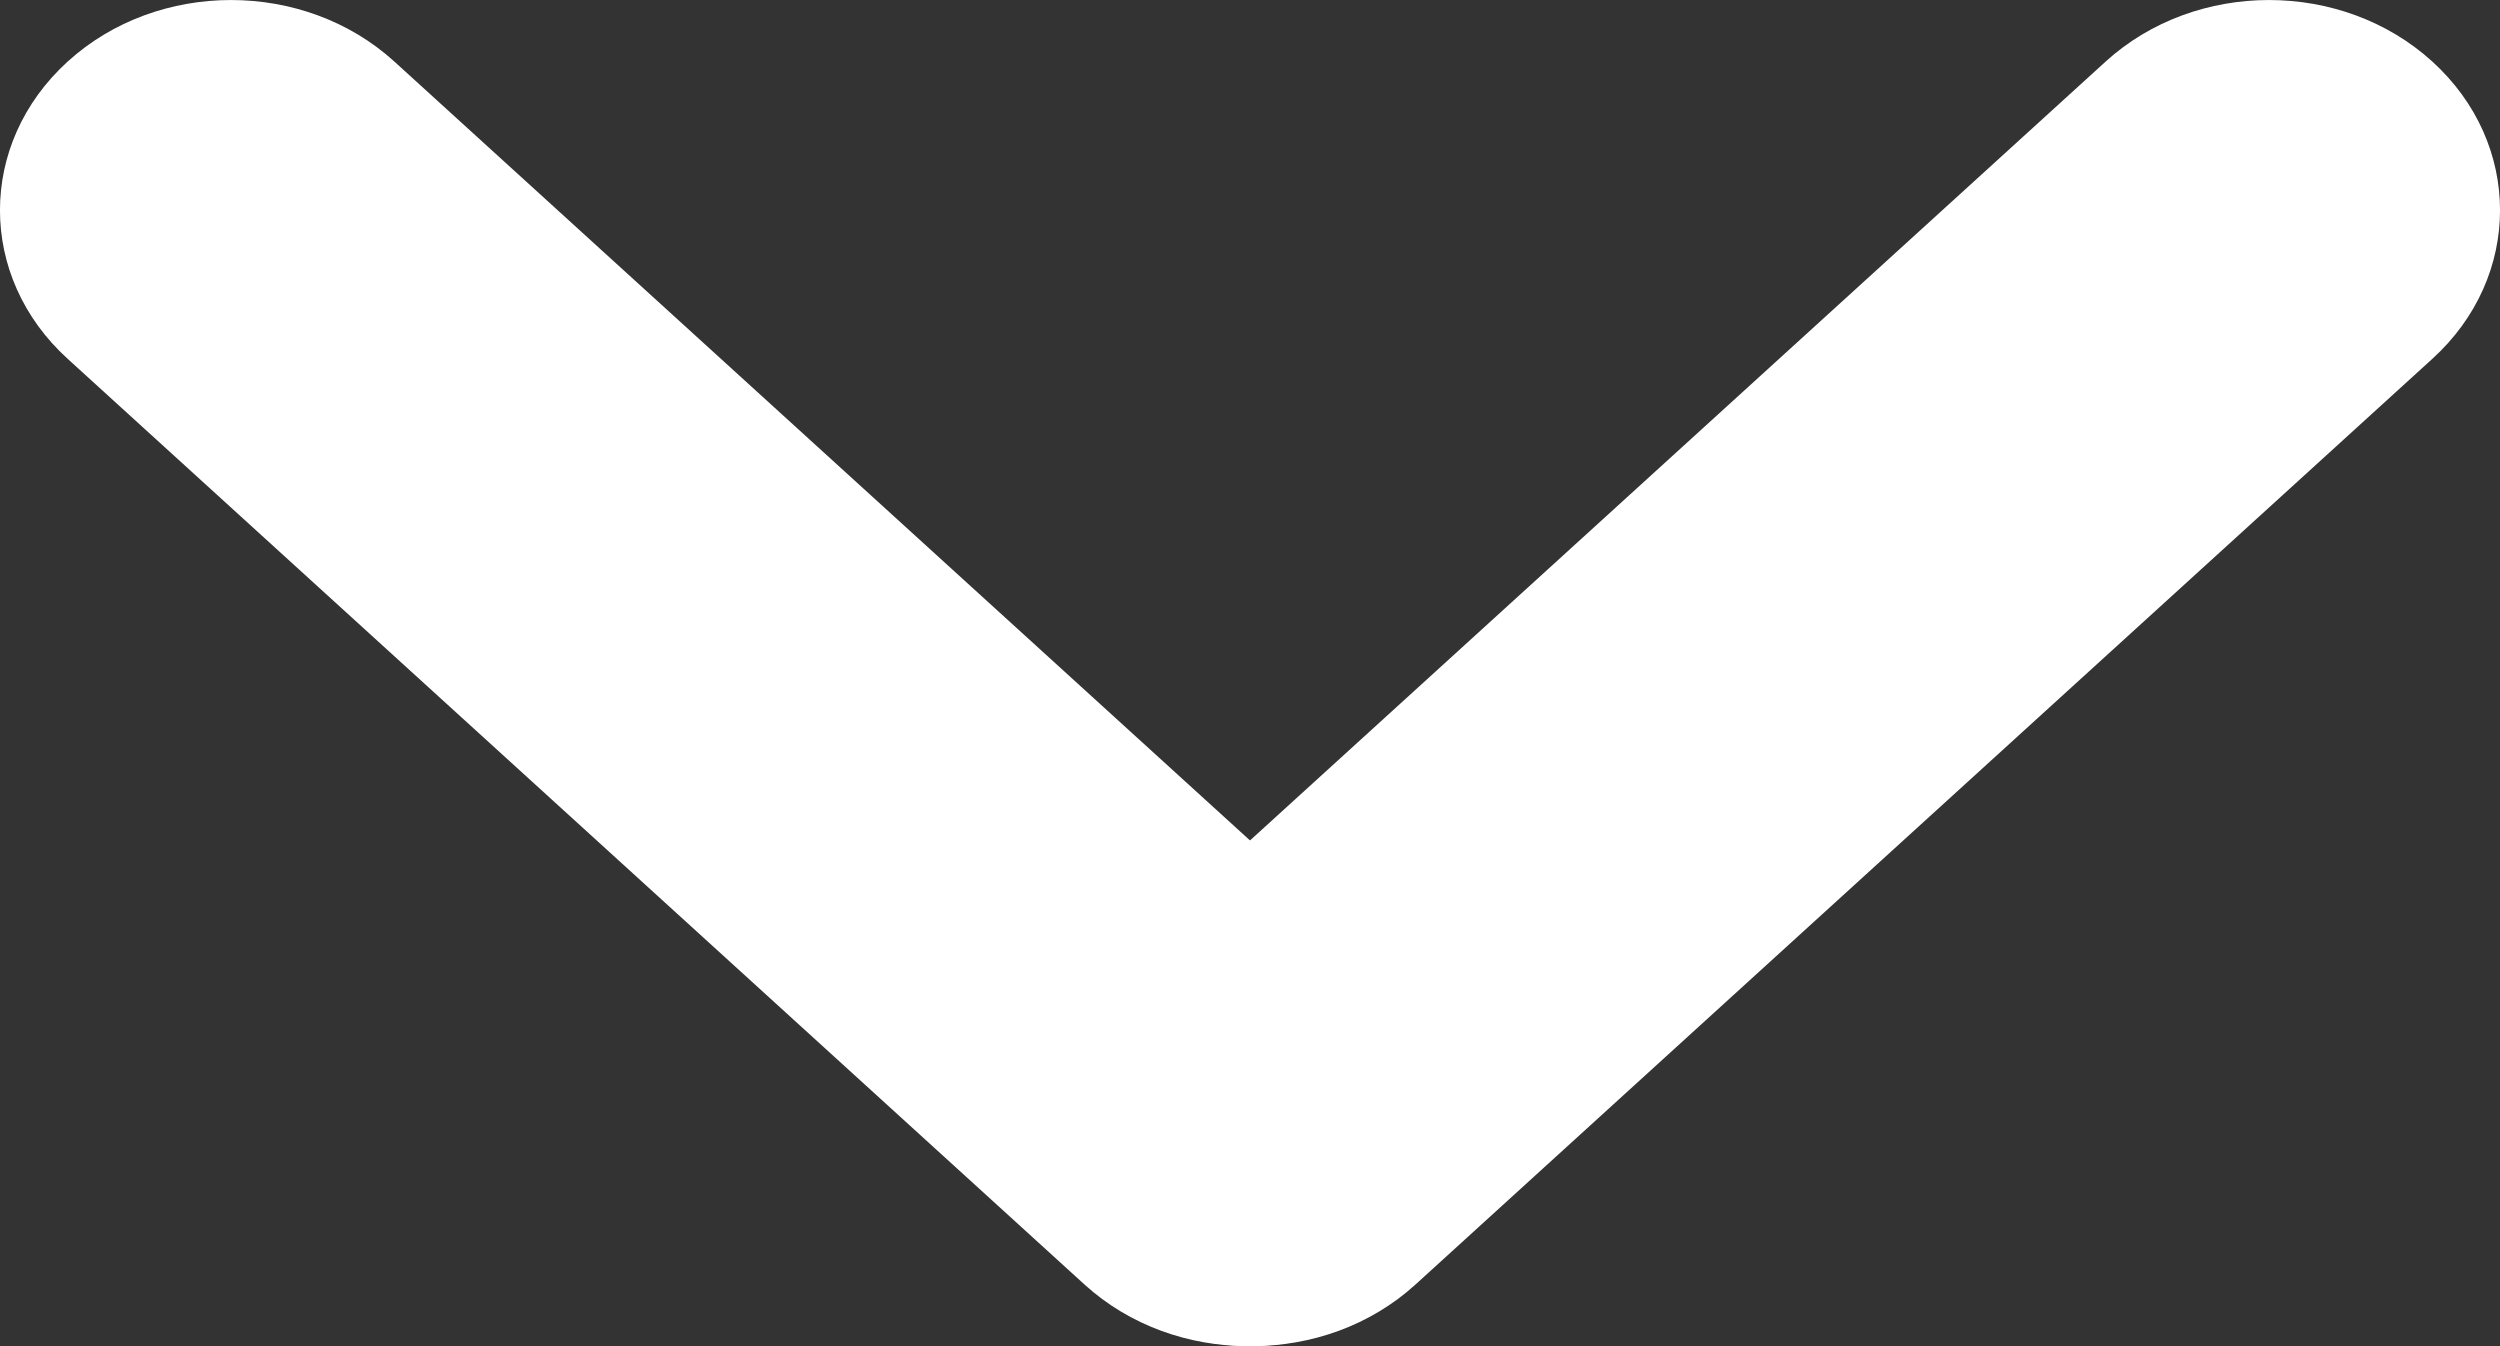<svg width="26" height="14" viewBox="0 0 26 14" fill="none" xmlns="http://www.w3.org/2000/svg">
<rect x="0" y="0" width="26" height="14" fill="#333333" stroke="none"/>
<path d="M25.296 0.64C26.235 1.494 26.235 2.879 25.296 3.732L14.72 13.36C13.781 14.213 12.261 14.213 11.322 13.36C10.384 12.506 10.384 11.121 11.322 10.268L21.899 0.64C22.837 -0.213 24.358 -0.213 25.296 0.64Z" fill="white"/>
<path d="M0.704 0.64C1.642 -0.213 3.163 -0.213 4.101 0.64L14.678 10.268C15.616 11.121 15.616 12.506 14.678 13.36C13.739 14.213 12.219 14.213 11.28 13.36L0.704 3.732C-0.235 2.879 -0.235 1.494 0.704 0.64Z" fill="white"/>
</svg>
